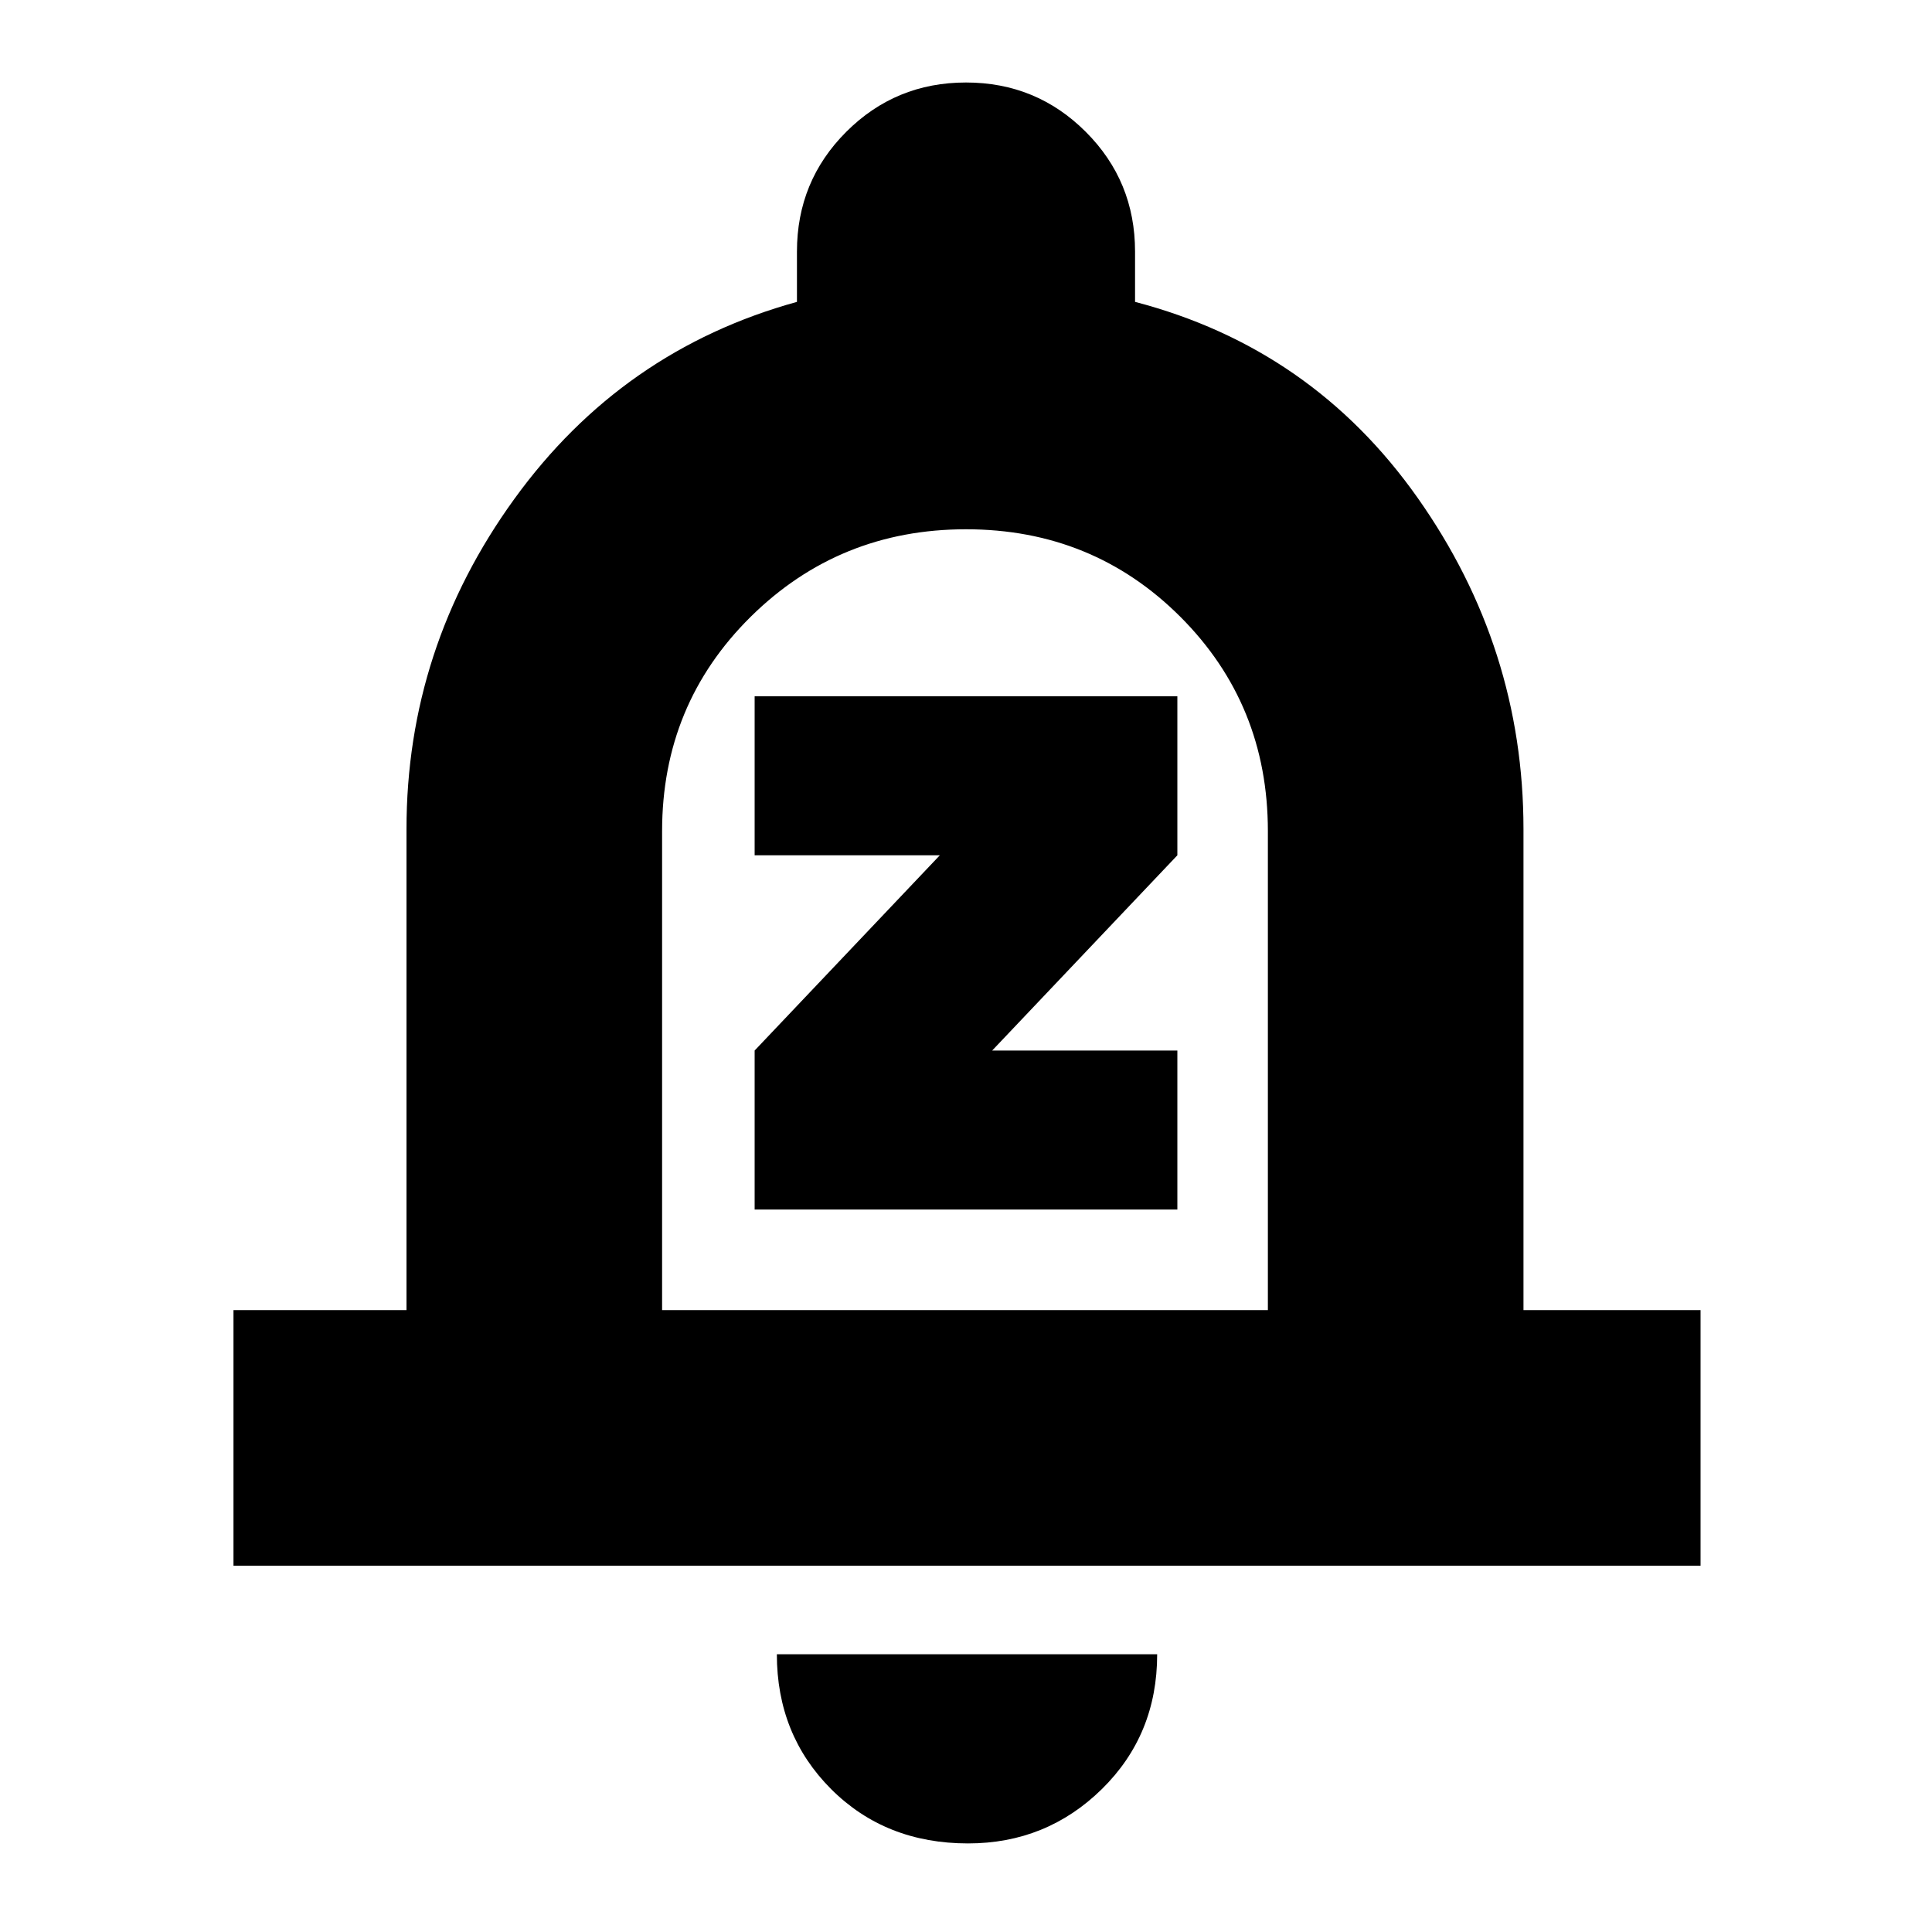 <svg xmlns="http://www.w3.org/2000/svg" height="20" width="20"><path d="M7.812 12.521H12.188V10.875H10.271L12.188 8.854V7.208H7.812V8.854H9.729L7.812 10.875ZM2.417 16.208V13.562H4.208V8.583Q4.208 6.708 5.323 5.167Q6.438 3.625 8.25 3.125V2.604Q8.25 1.875 8.76 1.365Q9.271 0.854 10 0.854Q10.729 0.854 11.24 1.365Q11.75 1.875 11.75 2.604V3.125Q13.583 3.604 14.677 5.156Q15.771 6.708 15.771 8.583V13.562H17.604V16.208ZM10 9.479Q10 9.479 10 9.479Q10 9.479 10 9.479Q10 9.479 10 9.479Q10 9.479 10 9.479ZM10.021 19.083Q9.167 19.083 8.604 18.521Q8.042 17.958 8.042 17.125H11.979Q11.979 17.958 11.406 18.521Q10.833 19.083 10.021 19.083ZM6.854 13.562H13.125V8.604Q13.125 7.292 12.219 6.385Q11.312 5.479 10 5.479Q8.688 5.479 7.771 6.385Q6.854 7.292 6.854 8.604Z"/></svg>